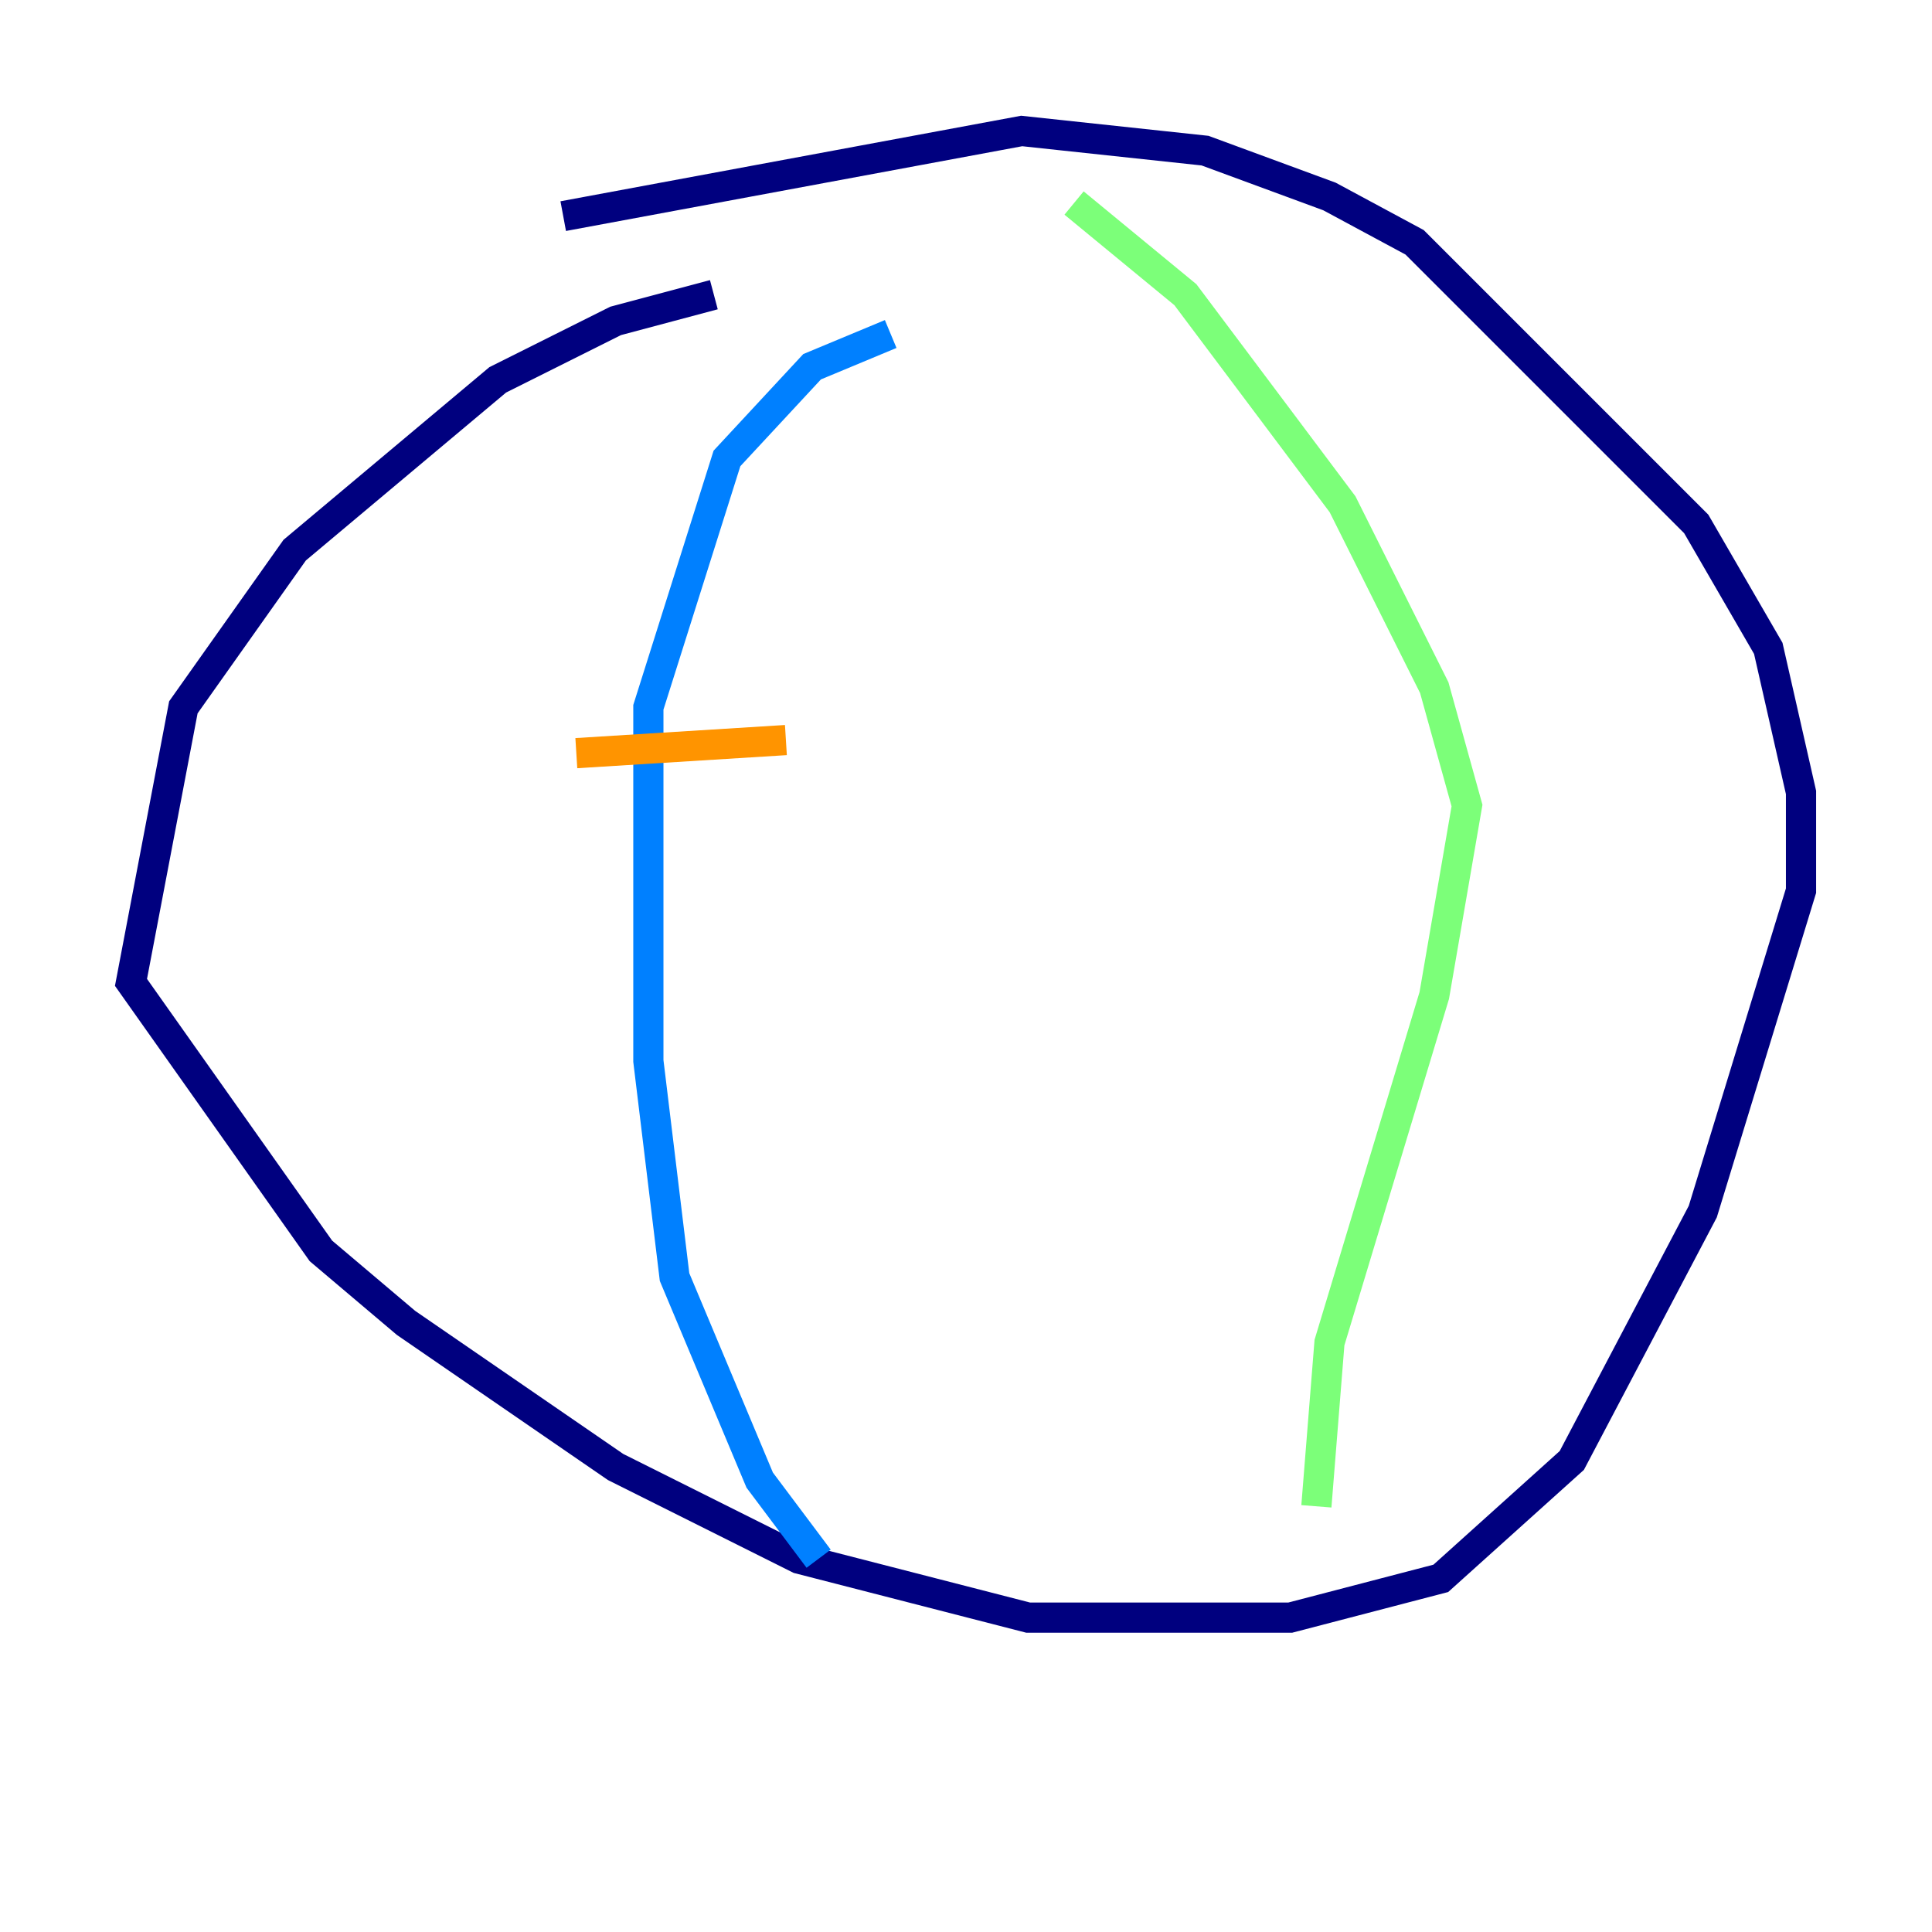 <?xml version="1.0" encoding="utf-8" ?>
<svg baseProfile="tiny" height="128" version="1.2" viewBox="0,0,128,128" width="128" xmlns="http://www.w3.org/2000/svg" xmlns:ev="http://www.w3.org/2001/xml-events" xmlns:xlink="http://www.w3.org/1999/xlink"><defs /><polyline fill="none" points="47.295,19.525 40.786,21.261 32.976,25.166 19.525,36.447 12.149,46.861 8.678,65.085 21.261,82.875 26.902,87.647 40.786,97.193 52.936,103.268 68.122,107.173 85.478,107.173 95.458,104.57 104.136,96.759 112.814,80.271 119.322,59.01 119.322,52.502 117.153,42.956 112.38,34.712 93.722,16.054 88.081,13.017 79.837,9.98 67.688,8.678 37.315,14.319" stroke="#00007f" stroke-width="2" /><polyline fill="none" points="59.01,22.129 53.803,24.298 48.163,30.373 42.956,46.861 42.956,70.291 44.691,84.61 50.332,98.061 54.237,103.268" stroke="#0080ff" stroke-width="2" /><polyline fill="none" points="71.159,13.451 78.536,19.525 88.949,33.41 95.024,45.559 97.193,53.37 95.024,65.953 88.081,88.949 87.214,99.797" stroke="#7cff79" stroke-width="2" /><polyline fill="none" points="38.183,49.898 52.068,49.031" stroke="#ff9400" stroke-width="2" /><polyline fill="none" points="32.108,76.8 32.108,76.8" stroke="#7f0000" stroke-width="2" /></svg>